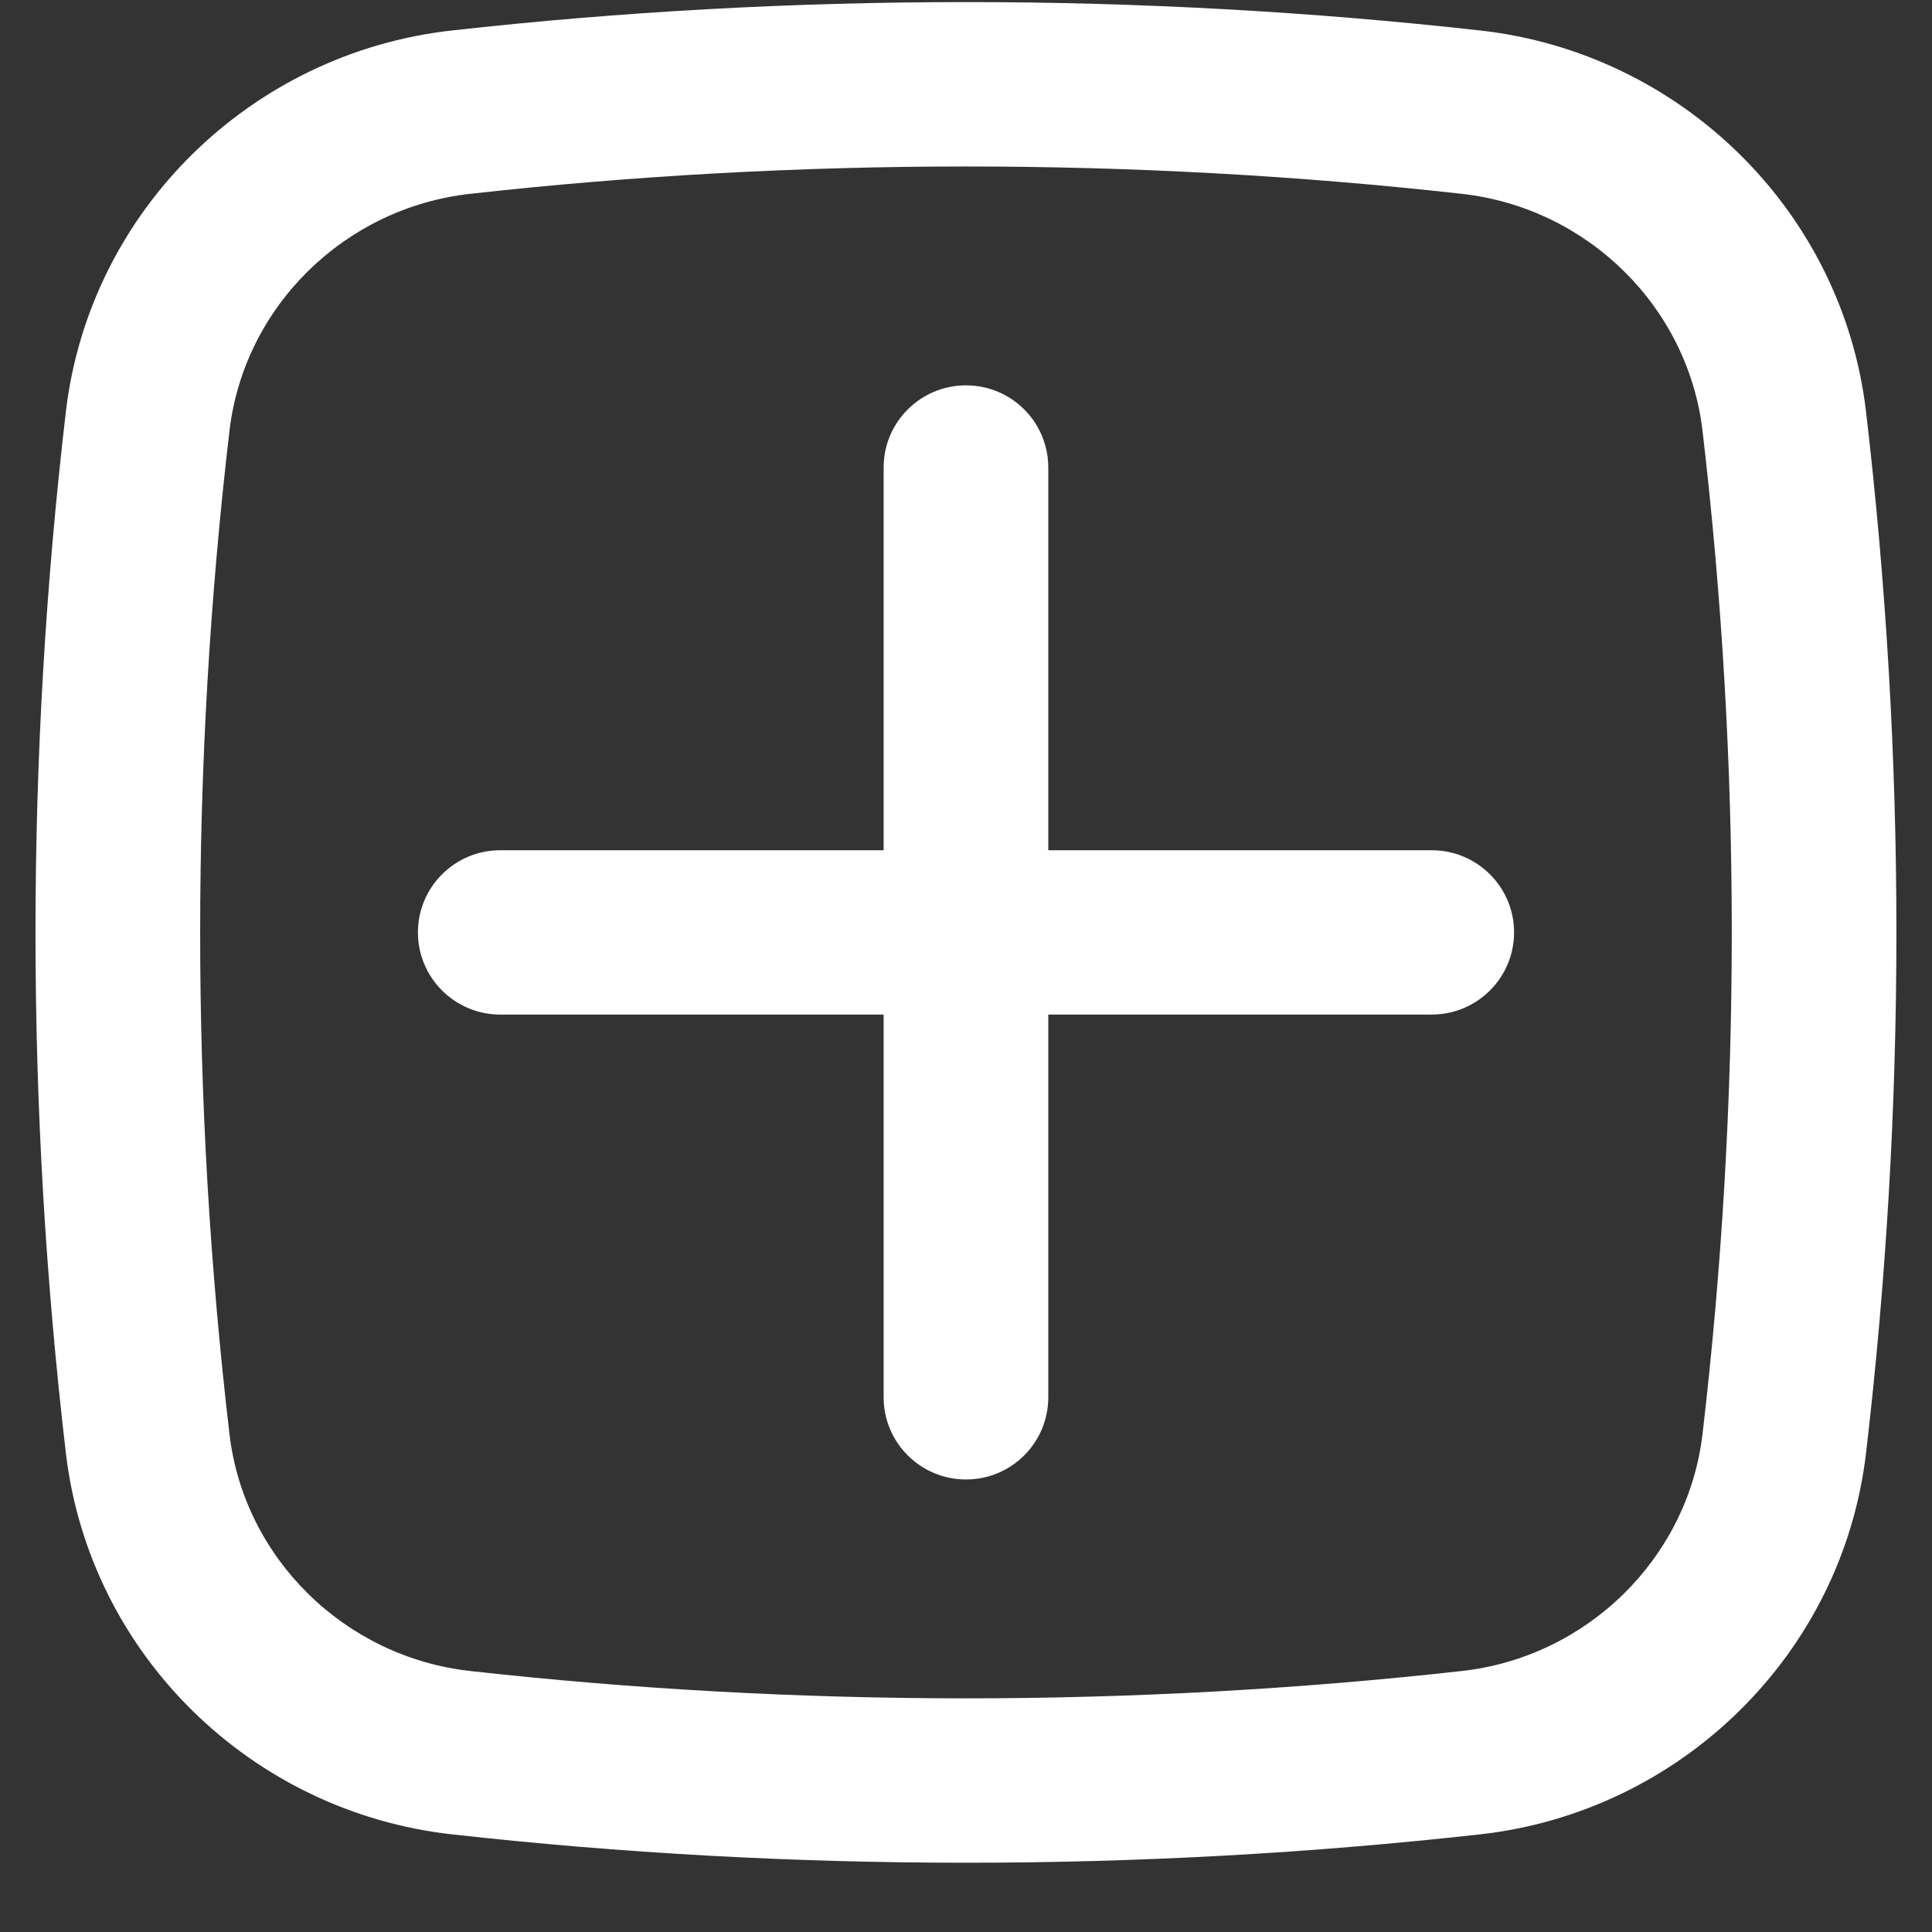 <svg width="22" height="22" viewBox="0 0 22 22" fill="none" xmlns="http://www.w3.org/2000/svg">
<rect x="0" y="0" width="22" height="22" fill="#333333" stroke="none"/>
<path d="M4.759 10.617C4.759 10.101 5.179 9.682 5.696 9.682H10.062V5.324C10.062 4.807 10.482 4.388 11 4.388C11.518 4.388 11.937 4.807 11.937 5.324V9.682H16.303C16.821 9.682 17.241 10.101 17.241 10.617C17.241 11.134 16.821 11.553 16.303 11.553H11.937V15.911C11.937 16.428 11.518 16.847 11 16.847C10.482 16.847 10.062 16.428 10.062 15.911V11.553H5.696C5.179 11.553 4.759 11.134 4.759 10.617Z" fill="white"/>
<path fill-rule="evenodd" clip-rule="evenodd" d="M5.146 0.347C9.005 -0.084 12.994 -0.084 16.854 0.347C19.137 0.601 20.98 2.396 21.249 4.689C21.71 8.628 21.71 12.607 21.249 16.546C20.98 18.838 19.137 20.634 16.854 20.888C12.994 21.319 9.005 21.319 5.146 20.888C2.863 20.634 1.019 18.838 0.75 16.546C0.289 12.607 0.289 8.628 0.75 4.689C1.019 2.396 2.863 0.601 5.146 0.347ZM16.645 2.207C12.924 1.792 9.075 1.792 5.354 2.207C3.923 2.366 2.778 3.493 2.613 4.906C2.168 8.701 2.168 12.534 2.613 16.329C2.778 17.741 3.923 18.869 5.354 19.028C9.075 19.443 12.924 19.443 16.645 19.028C18.076 18.869 19.221 17.741 19.387 16.329C19.831 12.534 19.831 8.701 19.387 4.906C19.221 3.493 18.076 2.366 16.645 2.207Z" fill="white"/>
</svg>
